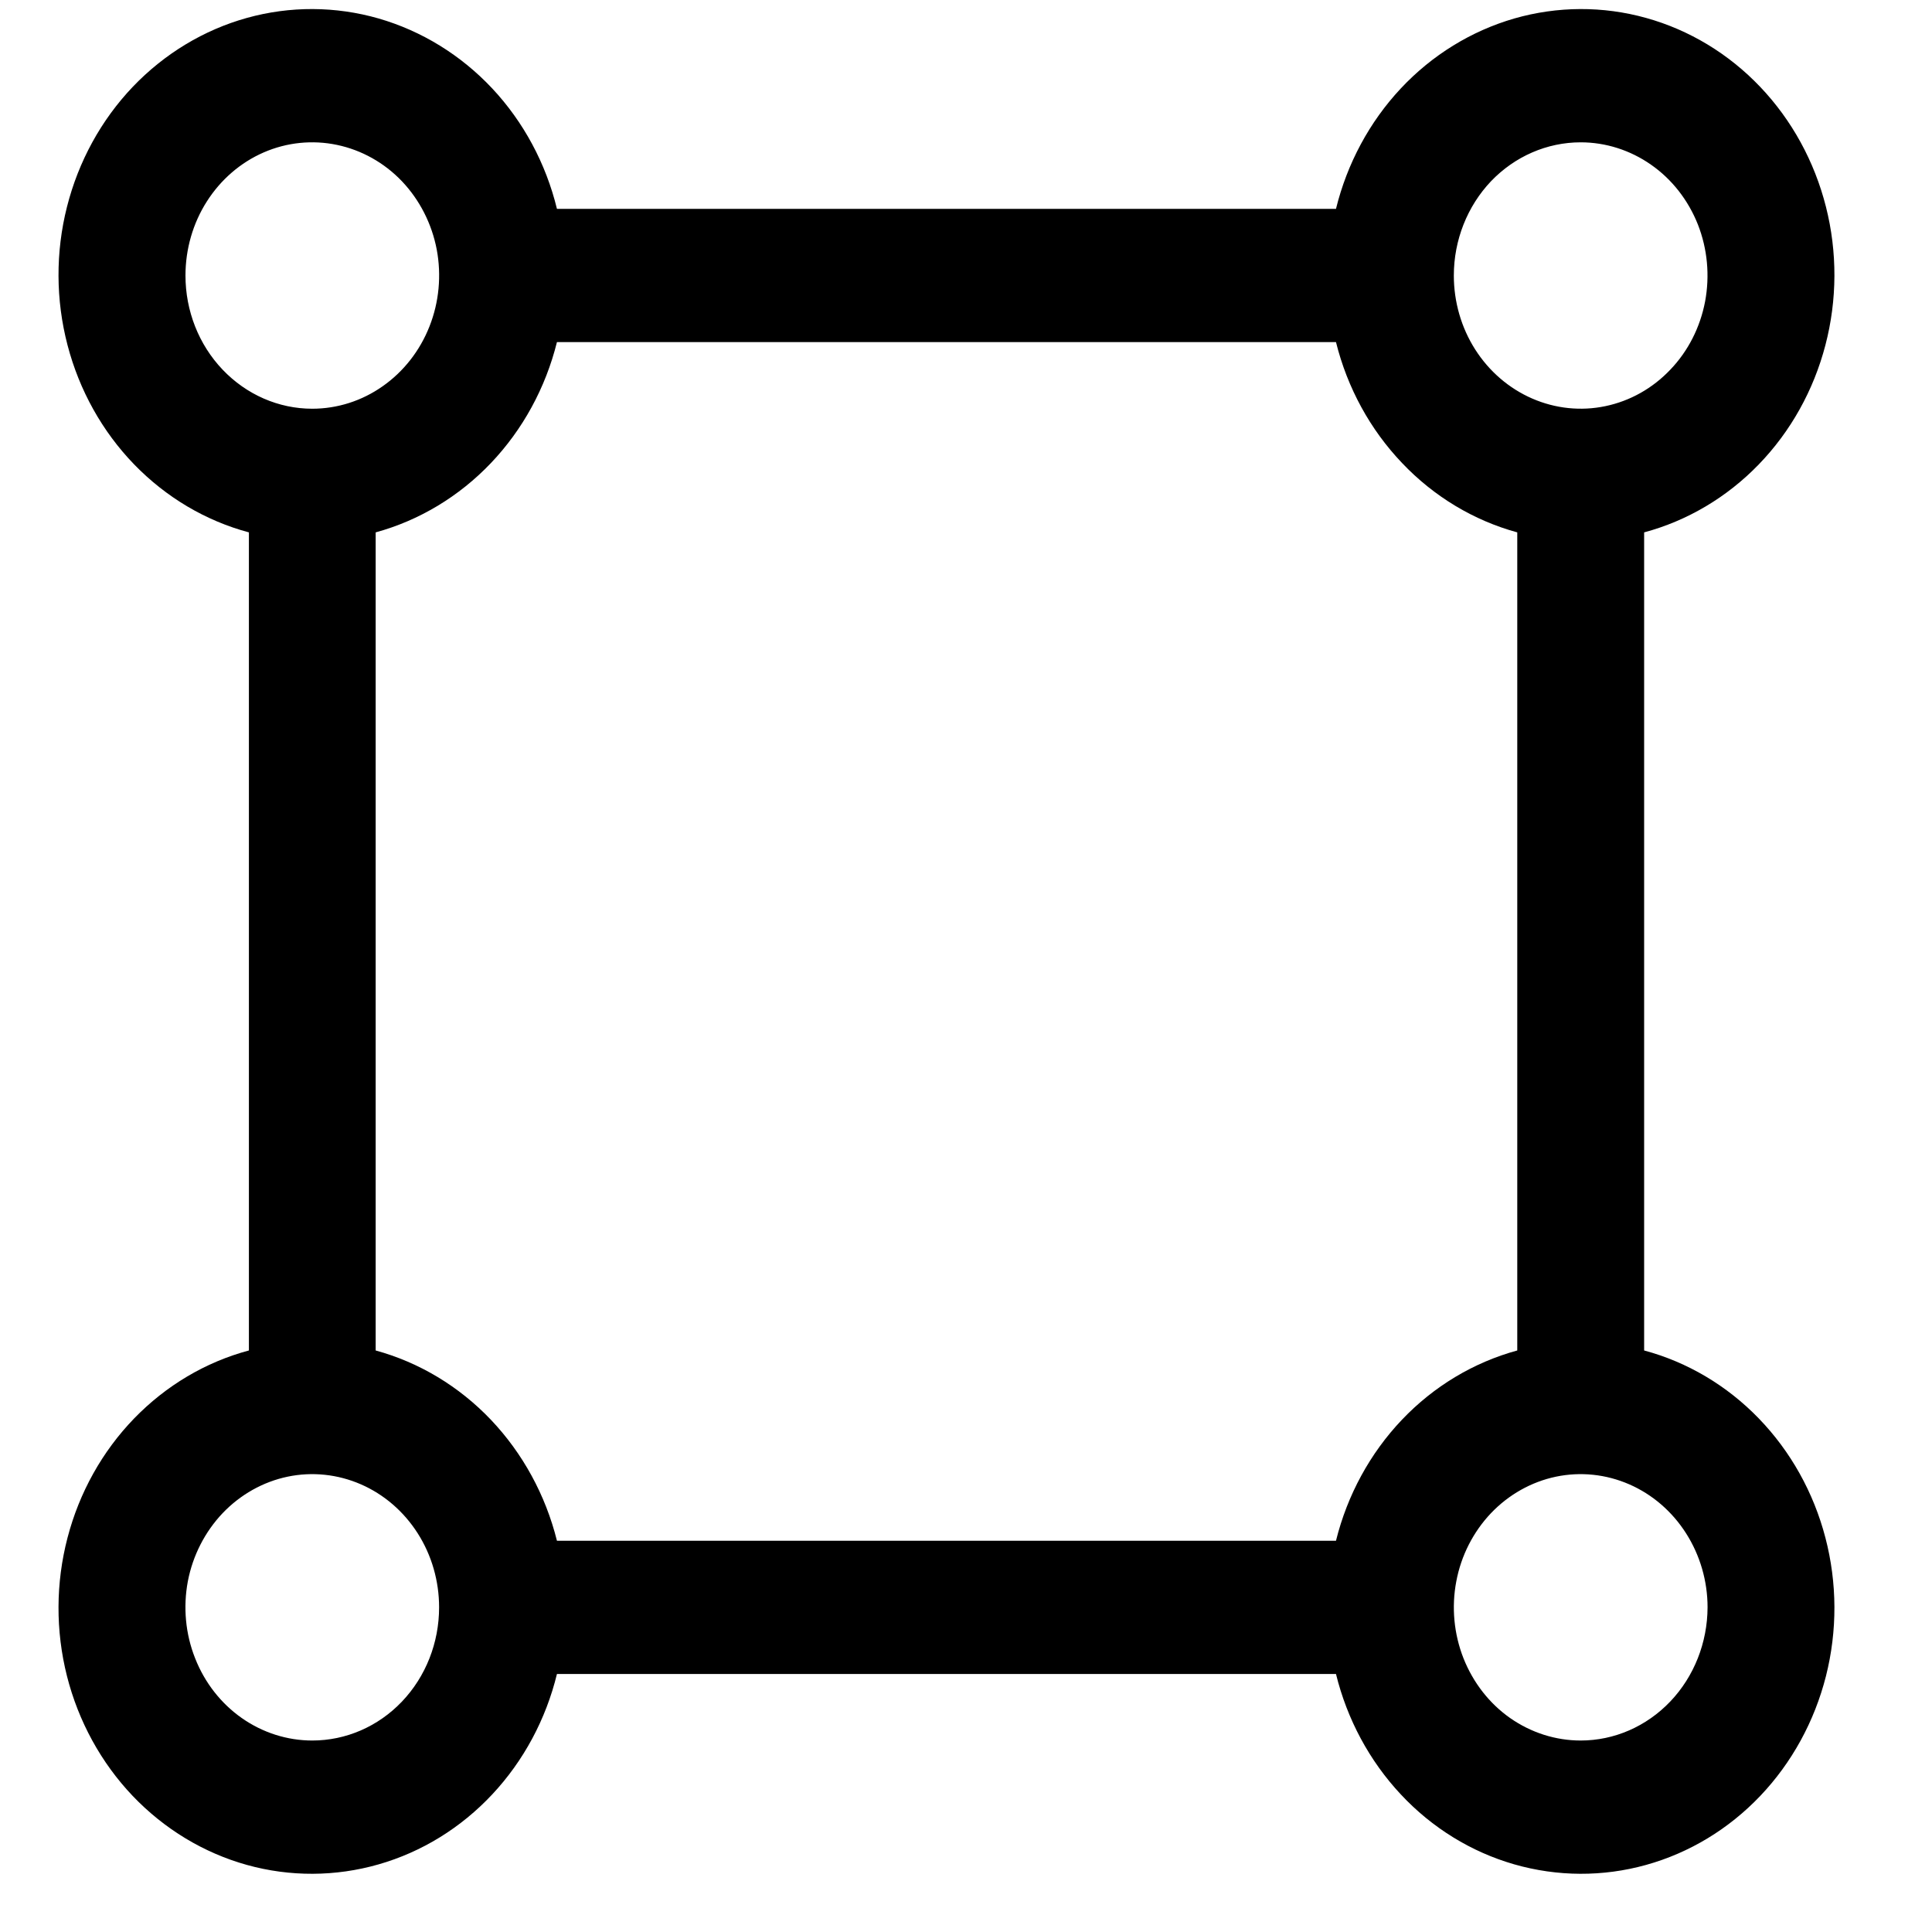 <svg width="18" height="18" viewBox="0 0 18 18" fill="none" xmlns="http://www.w3.org/2000/svg">
	<path d="M15.318 12.582V4.96C15.721 4.852 16.09 4.633 16.386 4.327C16.683 4.02 16.897 3.637 17.007 3.215C17.117 2.794 17.119 2.349 17.012 1.927C16.905 1.504 16.694 1.119 16.4 0.81C16.106 0.501 15.739 0.279 15.336 0.167C14.934 0.055 14.511 0.057 14.109 0.172C13.708 0.288 13.342 0.513 13.051 0.824C12.759 1.136 12.551 1.523 12.447 1.946H5.189C5.086 1.523 4.878 1.136 4.586 0.824C4.294 0.513 3.929 0.288 3.527 0.172C3.126 0.057 2.702 0.055 2.3 0.167C1.898 0.279 1.531 0.501 1.236 0.81C0.942 1.119 0.731 1.504 0.624 1.927C0.517 2.349 0.519 2.794 0.629 3.215C0.739 3.637 0.953 4.02 1.25 4.327C1.547 4.633 1.915 4.852 2.319 4.96V12.582C1.915 12.69 1.547 12.909 1.25 13.215C0.953 13.522 0.739 13.905 0.629 14.327C0.519 14.748 0.517 15.193 0.624 15.616C0.731 16.038 0.942 16.423 1.236 16.732C1.531 17.041 1.898 17.263 2.3 17.375C2.702 17.487 3.126 17.485 3.527 17.37C3.929 17.255 4.294 17.03 4.586 16.718C4.878 16.406 5.086 16.019 5.189 15.596H12.447C12.551 16.019 12.759 16.406 13.051 16.718C13.342 17.03 13.708 17.255 14.109 17.37C14.511 17.485 14.934 17.487 15.336 17.375C15.739 17.263 16.106 17.041 16.4 16.732C16.694 16.423 16.905 16.038 17.012 15.616C17.119 15.193 17.117 14.748 17.007 14.327C16.897 13.905 16.683 13.522 16.386 13.215C16.09 12.909 15.721 12.69 15.318 12.582ZM14.727 1.326C14.96 1.326 15.189 1.399 15.383 1.535C15.578 1.671 15.729 1.865 15.819 2.092C15.908 2.319 15.931 2.568 15.886 2.809C15.84 3.05 15.728 3.271 15.562 3.444C15.397 3.618 15.187 3.736 14.957 3.784C14.728 3.832 14.491 3.807 14.275 3.713C14.059 3.619 13.874 3.46 13.744 3.256C13.614 3.052 13.545 2.812 13.545 2.567C13.545 2.238 13.67 1.922 13.891 1.689C14.113 1.457 14.413 1.326 14.727 1.326ZM1.728 2.567C1.728 2.321 1.797 2.081 1.927 1.877C2.057 1.673 2.241 1.514 2.457 1.42C2.673 1.326 2.911 1.302 3.14 1.35C3.369 1.398 3.58 1.516 3.745 1.689C3.91 1.863 4.023 2.084 4.069 2.325C4.114 2.565 4.091 2.815 4.001 3.042C3.912 3.268 3.76 3.462 3.566 3.598C3.372 3.735 3.143 3.808 2.909 3.808C2.596 3.808 2.296 3.677 2.074 3.444C1.852 3.211 1.728 2.896 1.728 2.567ZM2.909 16.216C2.676 16.216 2.447 16.143 2.253 16.007C2.059 15.871 1.907 15.677 1.818 15.45C1.728 15.224 1.705 14.974 1.75 14.733C1.796 14.493 1.909 14.272 2.074 14.098C2.239 13.925 2.45 13.806 2.679 13.758C2.908 13.71 3.146 13.735 3.362 13.829C3.578 13.923 3.762 14.082 3.892 14.286C4.022 14.49 4.091 14.73 4.091 14.975C4.091 15.305 3.967 15.62 3.745 15.853C3.523 16.086 3.223 16.216 2.909 16.216ZM12.447 14.355H5.189C5.083 13.929 4.87 13.54 4.574 13.228C4.277 12.916 3.906 12.693 3.5 12.582V4.96C3.906 4.849 4.277 4.626 4.574 4.314C4.87 4.003 5.083 3.614 5.189 3.187H12.447C12.553 3.614 12.766 4.003 13.063 4.314C13.359 4.626 13.73 4.849 14.136 4.96V12.582C13.73 12.693 13.359 12.915 13.062 13.227C12.765 13.539 12.553 13.928 12.447 14.355ZM14.727 16.216C14.493 16.216 14.265 16.143 14.07 16.007C13.876 15.871 13.725 15.677 13.635 15.45C13.546 15.224 13.522 14.974 13.568 14.733C13.613 14.493 13.726 14.272 13.891 14.098C14.056 13.925 14.267 13.806 14.496 13.758C14.726 13.71 14.963 13.735 15.179 13.829C15.395 13.923 15.579 14.082 15.709 14.286C15.839 14.49 15.909 14.73 15.909 14.975C15.908 15.304 15.783 15.62 15.562 15.852C15.34 16.085 15.04 16.216 14.727 16.216Z" fill="black"/>
</svg>
